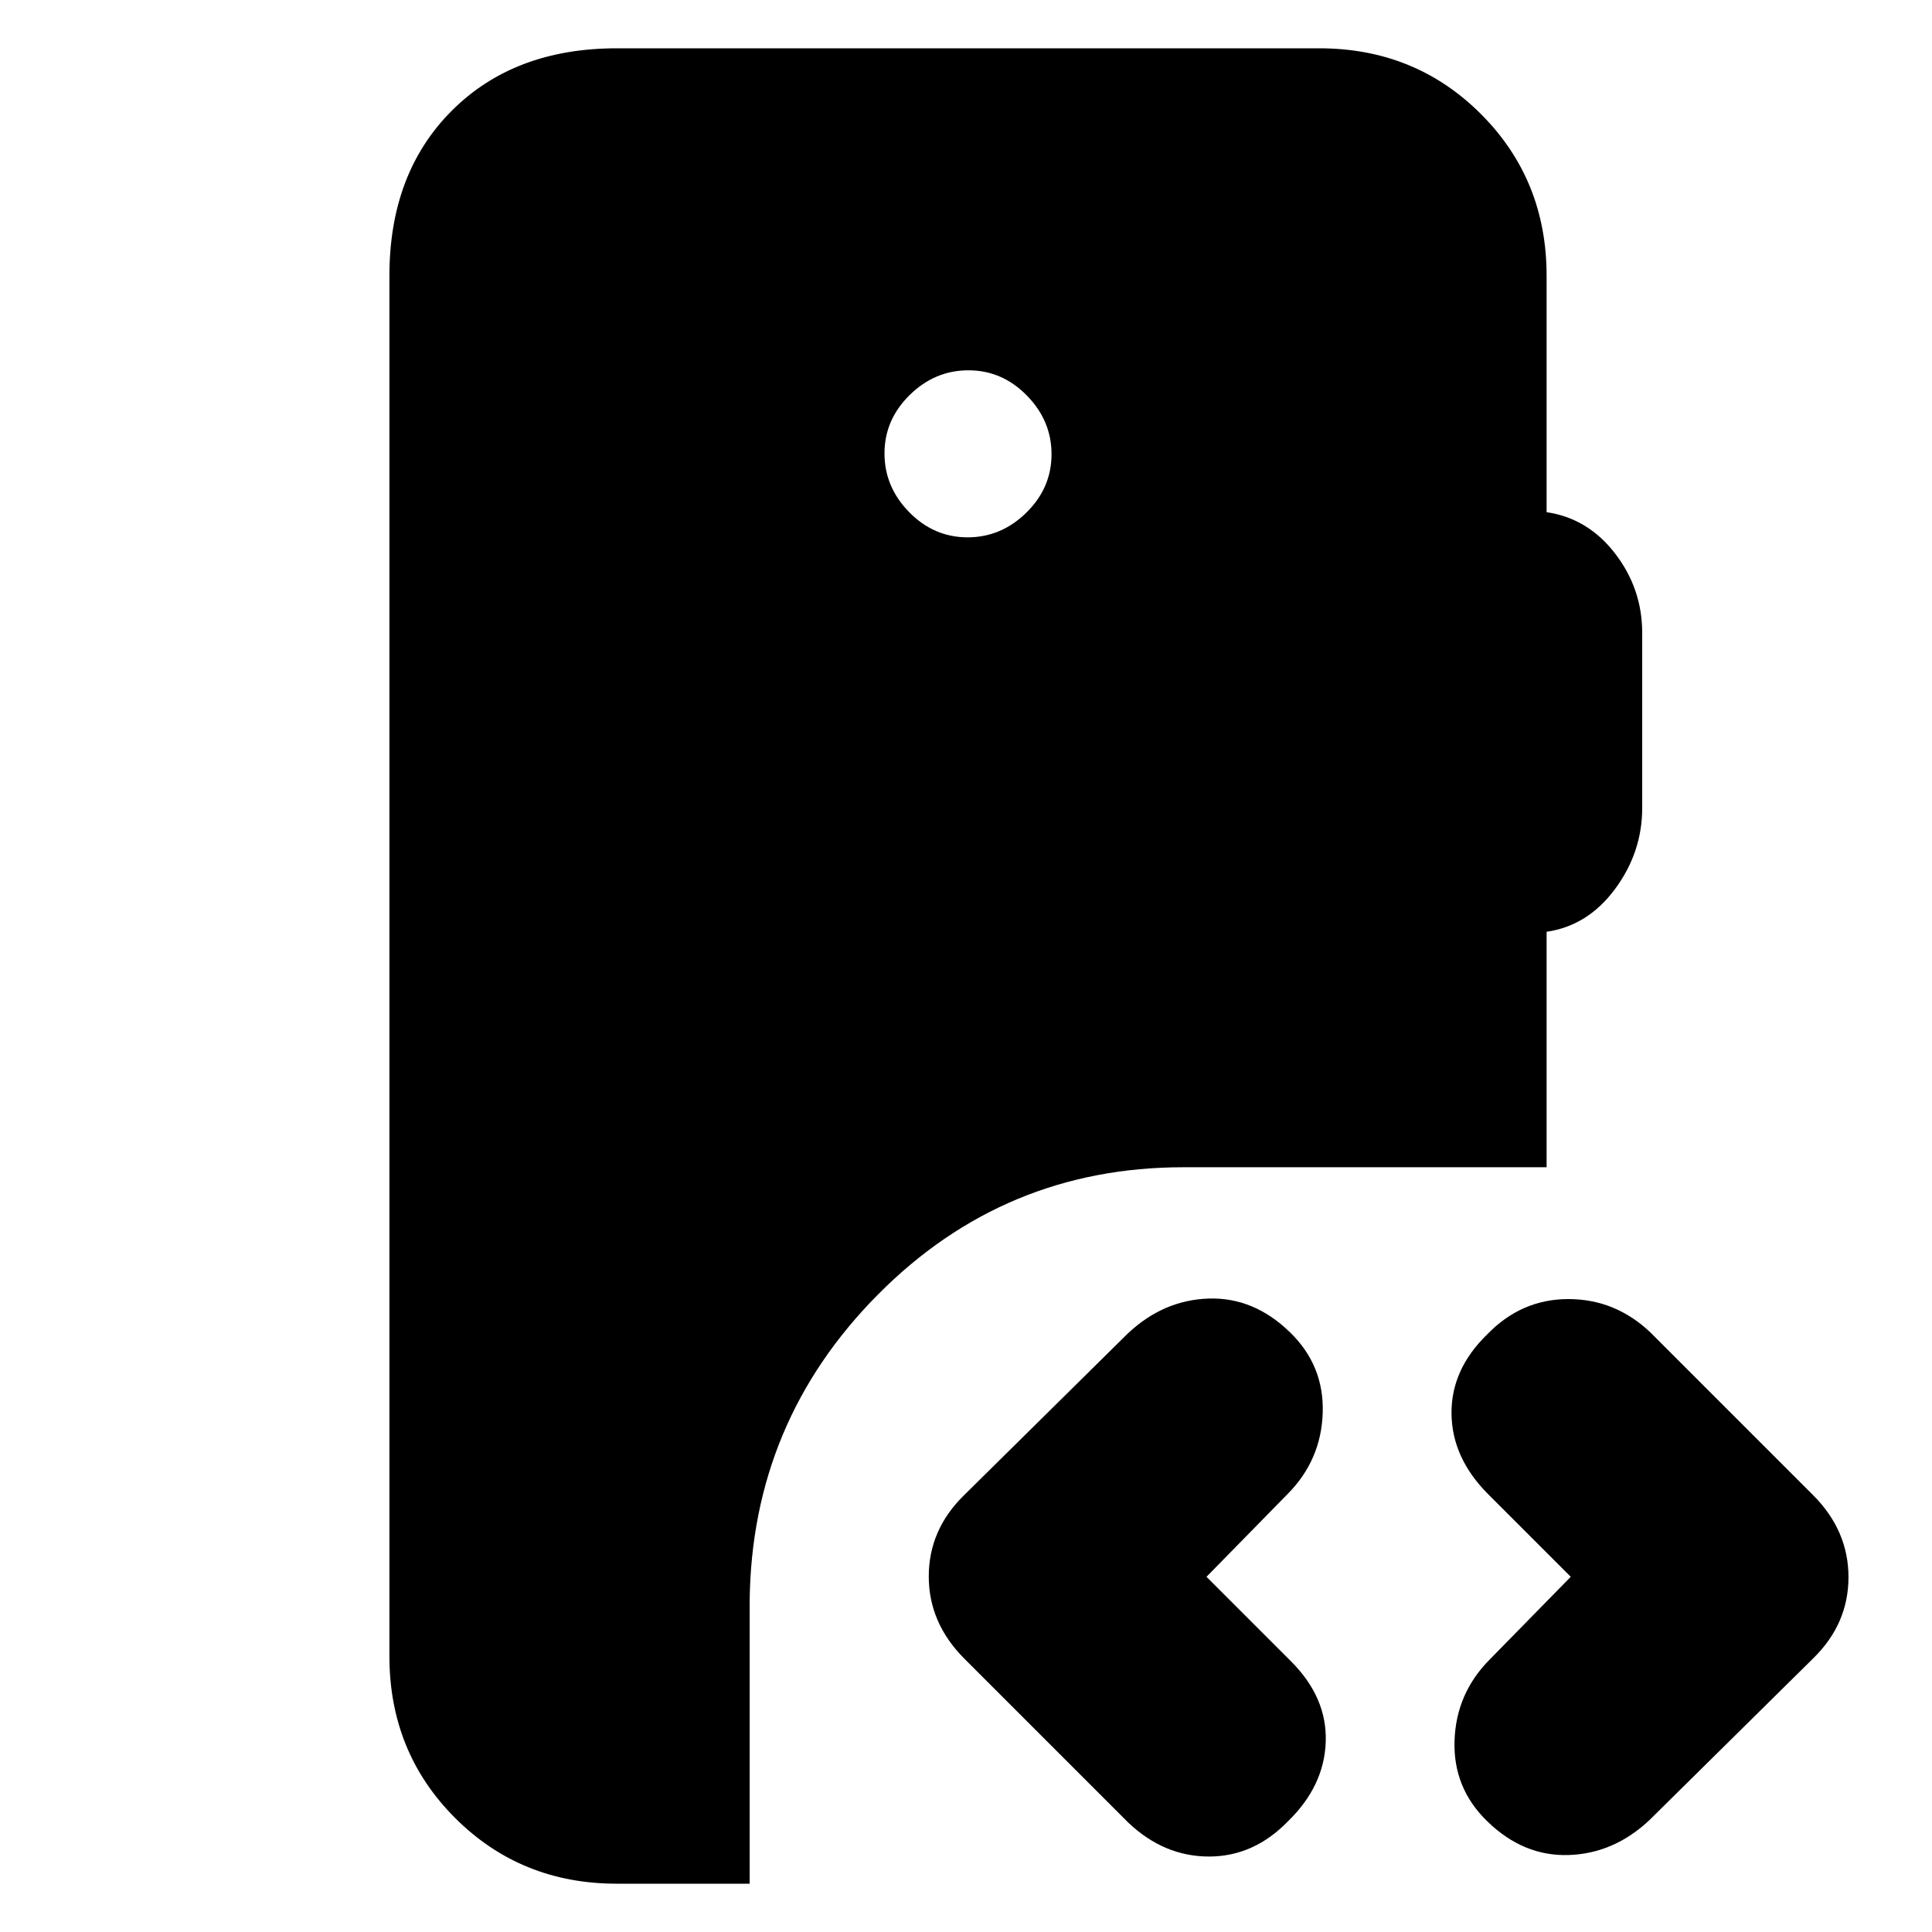 <svg xmlns="http://www.w3.org/2000/svg" height="20" viewBox="0 -960 960 960" width="20"><path d="M306.5-24q-47.7 0-80.35-32.65Q193.5-89.3 193.5-137v-686q0-51 31-82t82-31h349q47.7 0 80.35 32.65Q768.5-870.7 768.5-823v117.5q20.5 3 34 20.5t13.5 39.5v87q0 22-13.5 40.25t-34 21.25v117H588q-89 0-151.75 63.25T372.5-164.5V-24h-66Zm513.16-31.66Q802-39 779.5-38.25 757-37.5 739.02-55 722-71.5 722.75-95t17.4-40.32l40.35-41.18-41-41q-18-18-18.25-40t17.77-39.5q16.98-17.5 40.26-17.5 23.29 0 40.72 16.5l80.85 80.85q17.65 17.65 17.65 40.83T901-136l-81.34 80.34Zm-258.9 1.42-81.52-81.52q-17.74-17.74-17.74-40.92 0-23.18 17.5-40.32l81.34-80.34Q578-314 600.5-314.75q22.5-.75 40.48 16.75 17.02 16.5 16.27 40t-17.4 40.32L599.5-176.5l42 42q18 18 17.25 40T639.98-55Q623-37.5 600.75-37.5q-22.25 0-39.99-16.74ZM480.79-693q16.71 0 29.21-12.29t12.5-29q0-16.71-12.29-29.21t-29-12.5q-16.71 0-29.21 12.29t-12.5 29q0 16.71 12.29 29.21t29 12.5Z"/></svg>